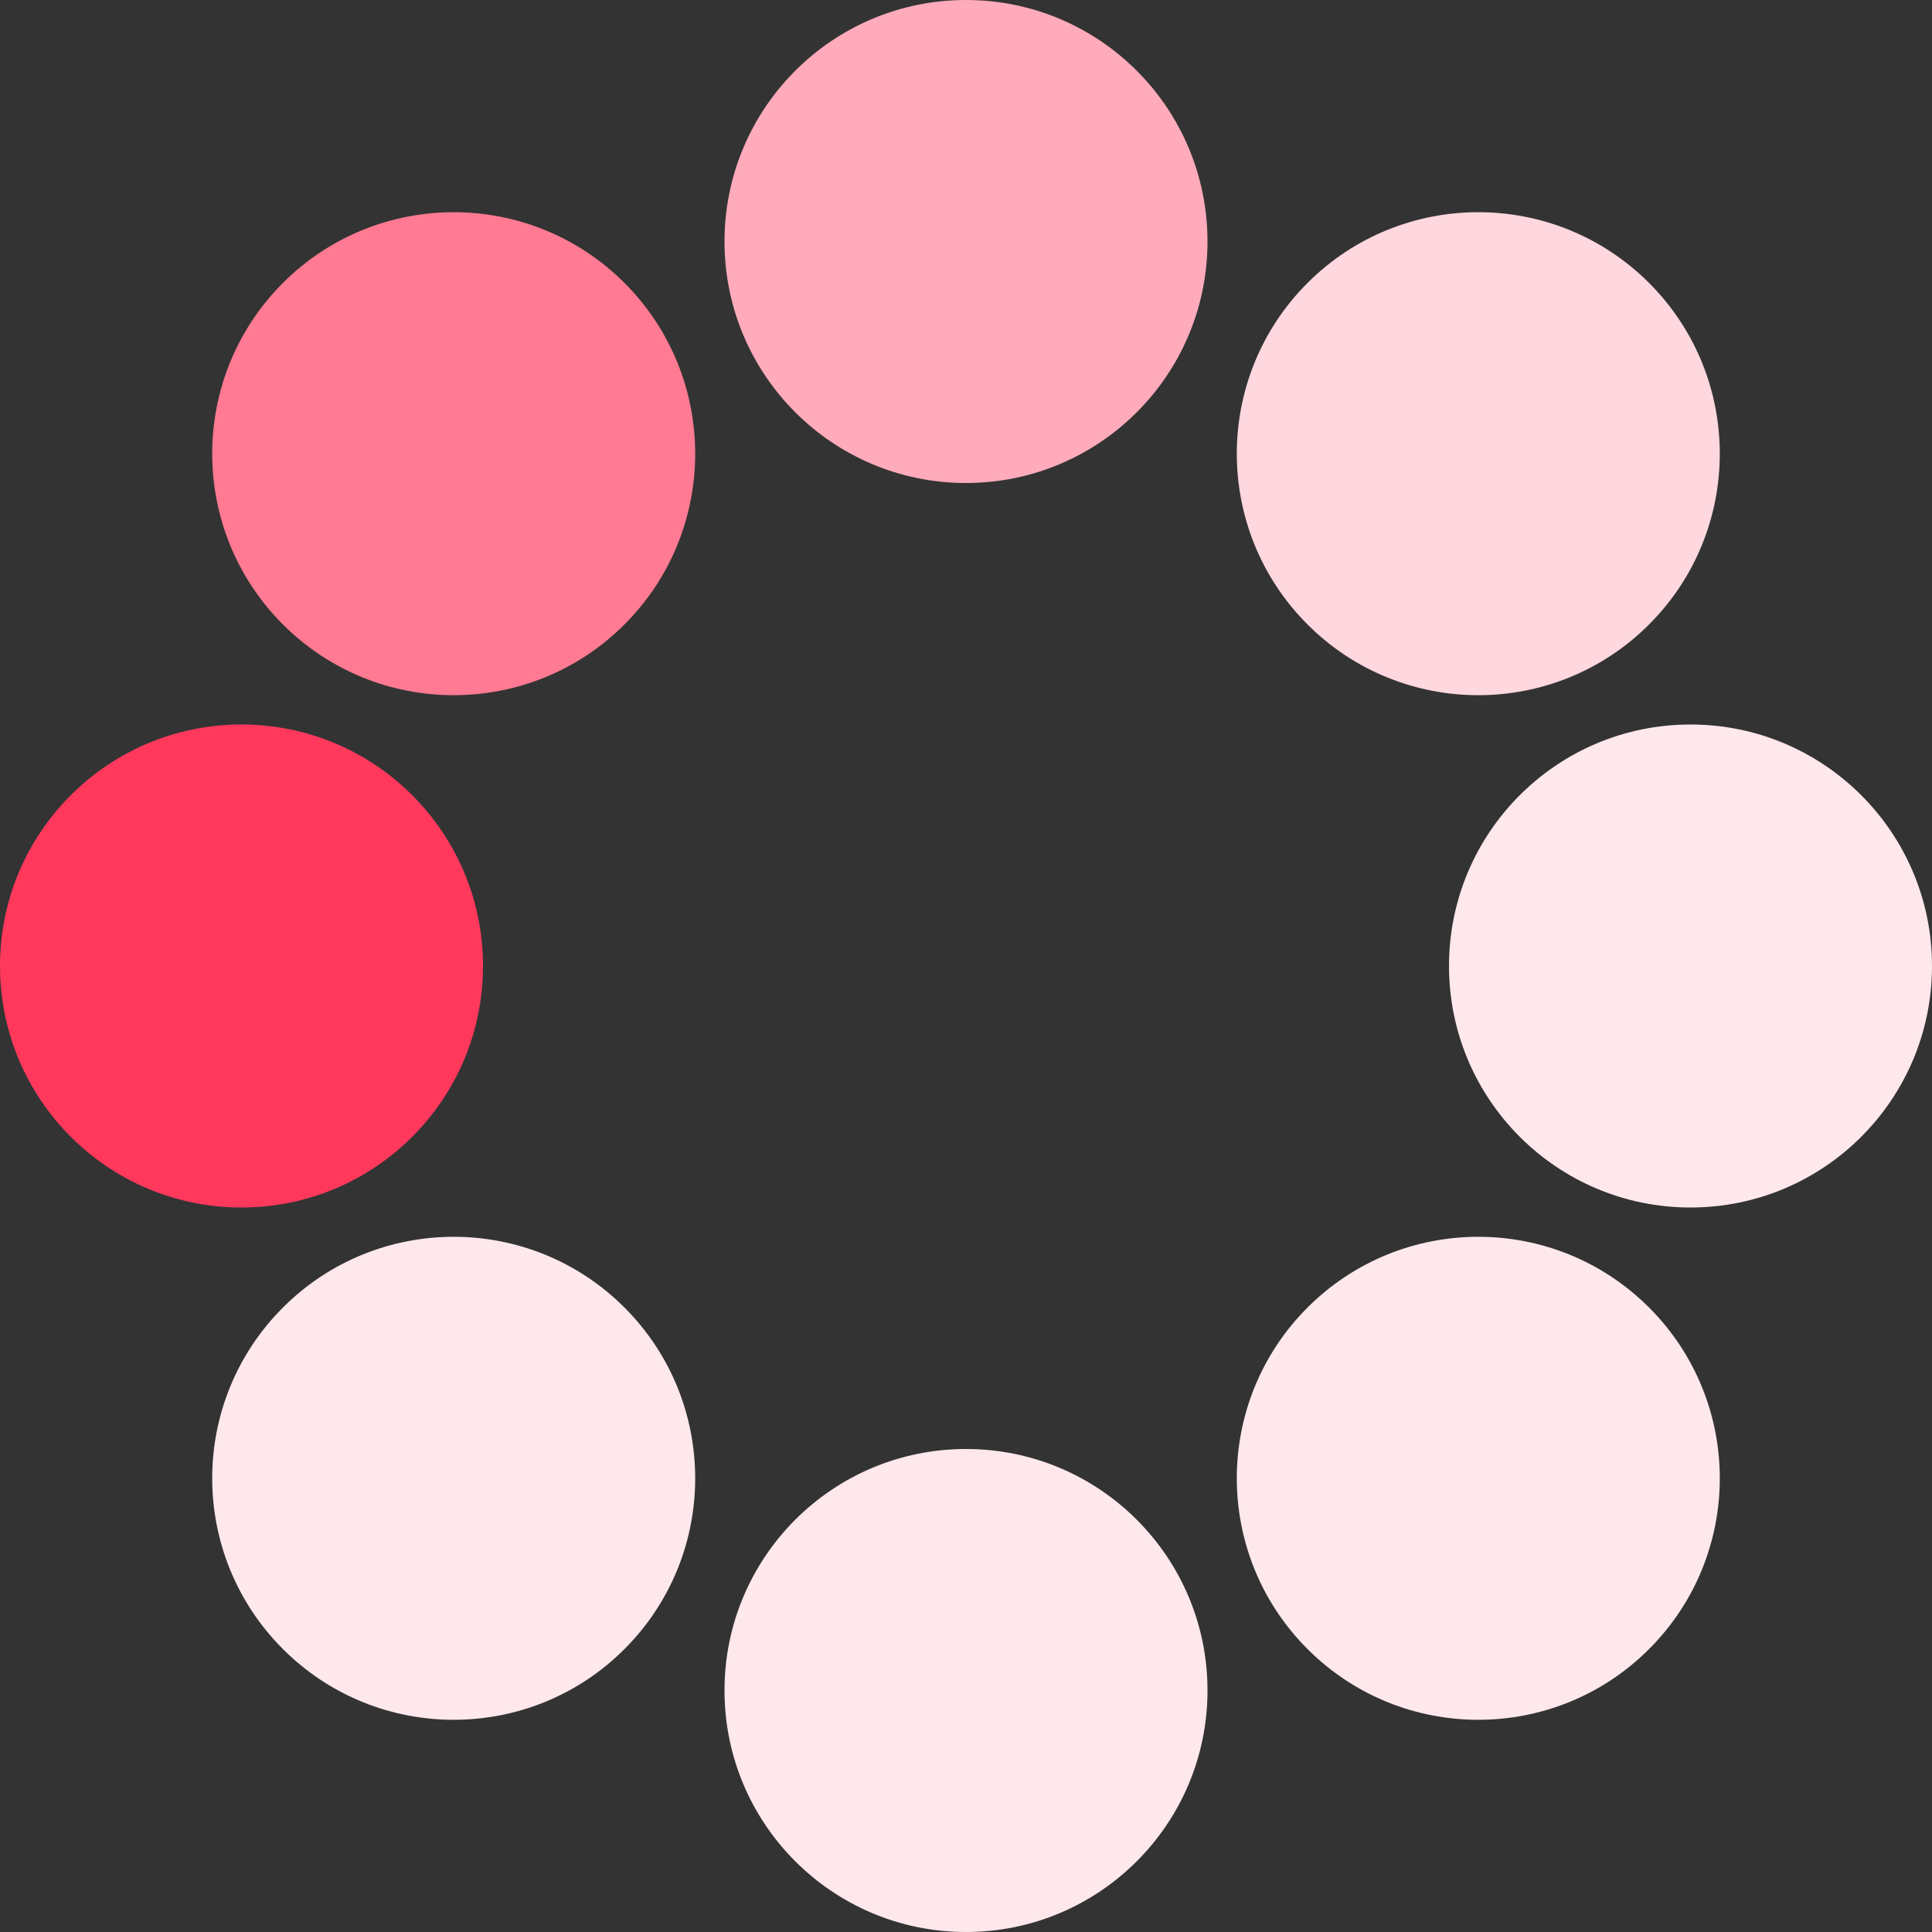<?xml version="1.0" encoding="UTF-8" standalone="no"?><svg xmlns:svg="http://www.w3.org/2000/svg" xmlns="http://www.w3.org/2000/svg" xmlns:xlink="http://www.w3.org/1999/xlink" version="1.0" width="64px" height="64px" viewBox="0 0 128 128" xml:space="preserve"><rect x="0" y="0" width="128" height="128" fill="#333333" stroke="none"/><g><circle cx="16" cy="64" r="16" fill="#ff385c"/><circle cx="16" cy="64" r="16" fill="#ff7a92" transform="rotate(45,64,64)"/><circle cx="16" cy="64" r="16" fill="#ffabbb" transform="rotate(90,64,64)"/><circle cx="16" cy="64" r="16" fill="#ffd7de" transform="rotate(135,64,64)"/><circle cx="16" cy="64" r="16" fill="#ffe8ec" transform="rotate(180,64,64)"/><circle cx="16" cy="64" r="16" fill="#ffe8ec" transform="rotate(225,64,64)"/><circle cx="16" cy="64" r="16" fill="#ffe8ec" transform="rotate(270,64,64)"/><circle cx="16" cy="64" r="16" fill="#ffe8ec" transform="rotate(315,64,64)"/><animateTransform attributeName="transform" type="rotate" values="0 64 64;315 64 64;270 64 64;225 64 64;180 64 64;135 64 64;90 64 64;45 64 64" calcMode="discrete" dur="720ms" repeatCount="indefinite"></animateTransform></g></svg>